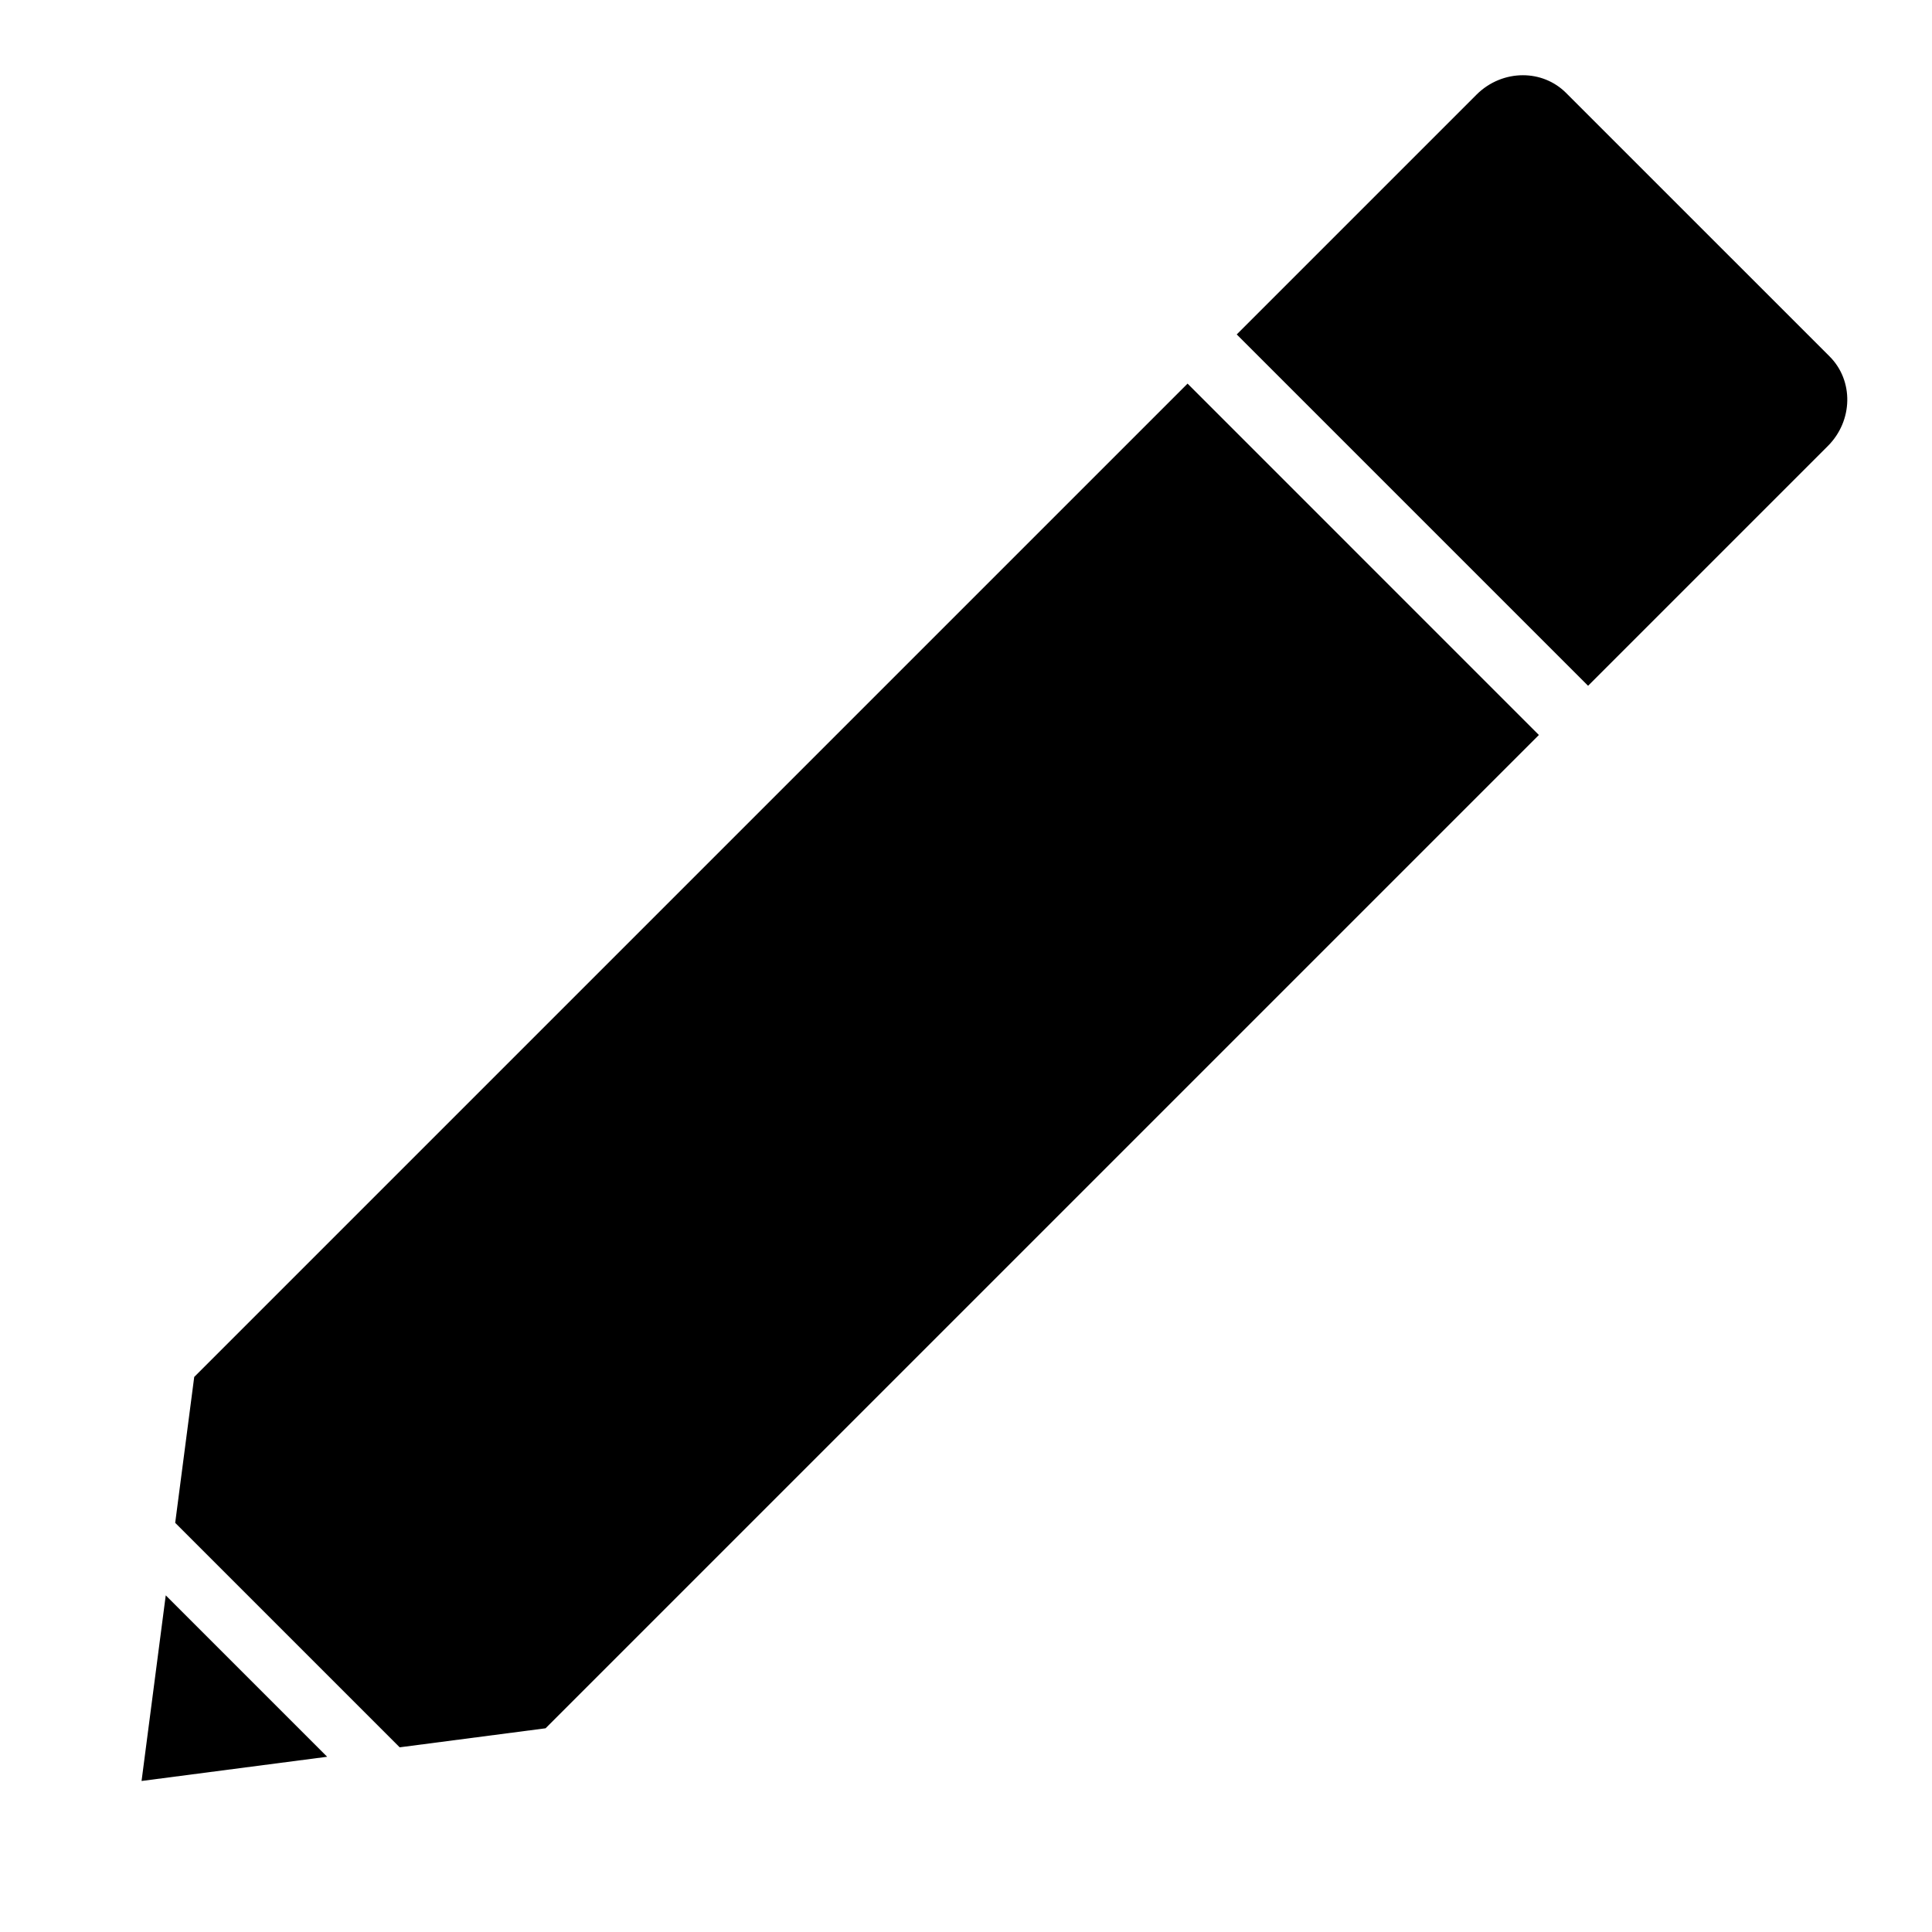 <svg version="1.1" id="Capa_1" xmlns="http://www.w3.org/2000/svg" xmlns:xlink="http://www.w3.org/1999/xlink" x="0" y="0"
    viewBox="0 0 100 100" style="enable-background:new 0 0 100 100;" xml:space="preserve">
    <g>
        <polygon points="7.327,92.183 16.934,90.93 8.579,82.575"/>
        <polygon points="10.053,71.27 9.068,78.822 20.687,90.441 28.239,89.456 79.653,38.043 61.467,19.856"/>
        <path d="M81.06,4.81c-0.612-0.612-1.418-0.916-2.235-0.916c-0.86,0-1.732,0.337-2.402,1.006l-12.41,12.41
            l18.186,18.186l12.41-12.41c1.306-1.305,1.346-3.382,0.091-4.637L81.06,4.81z"/>
    </g>
</svg>
